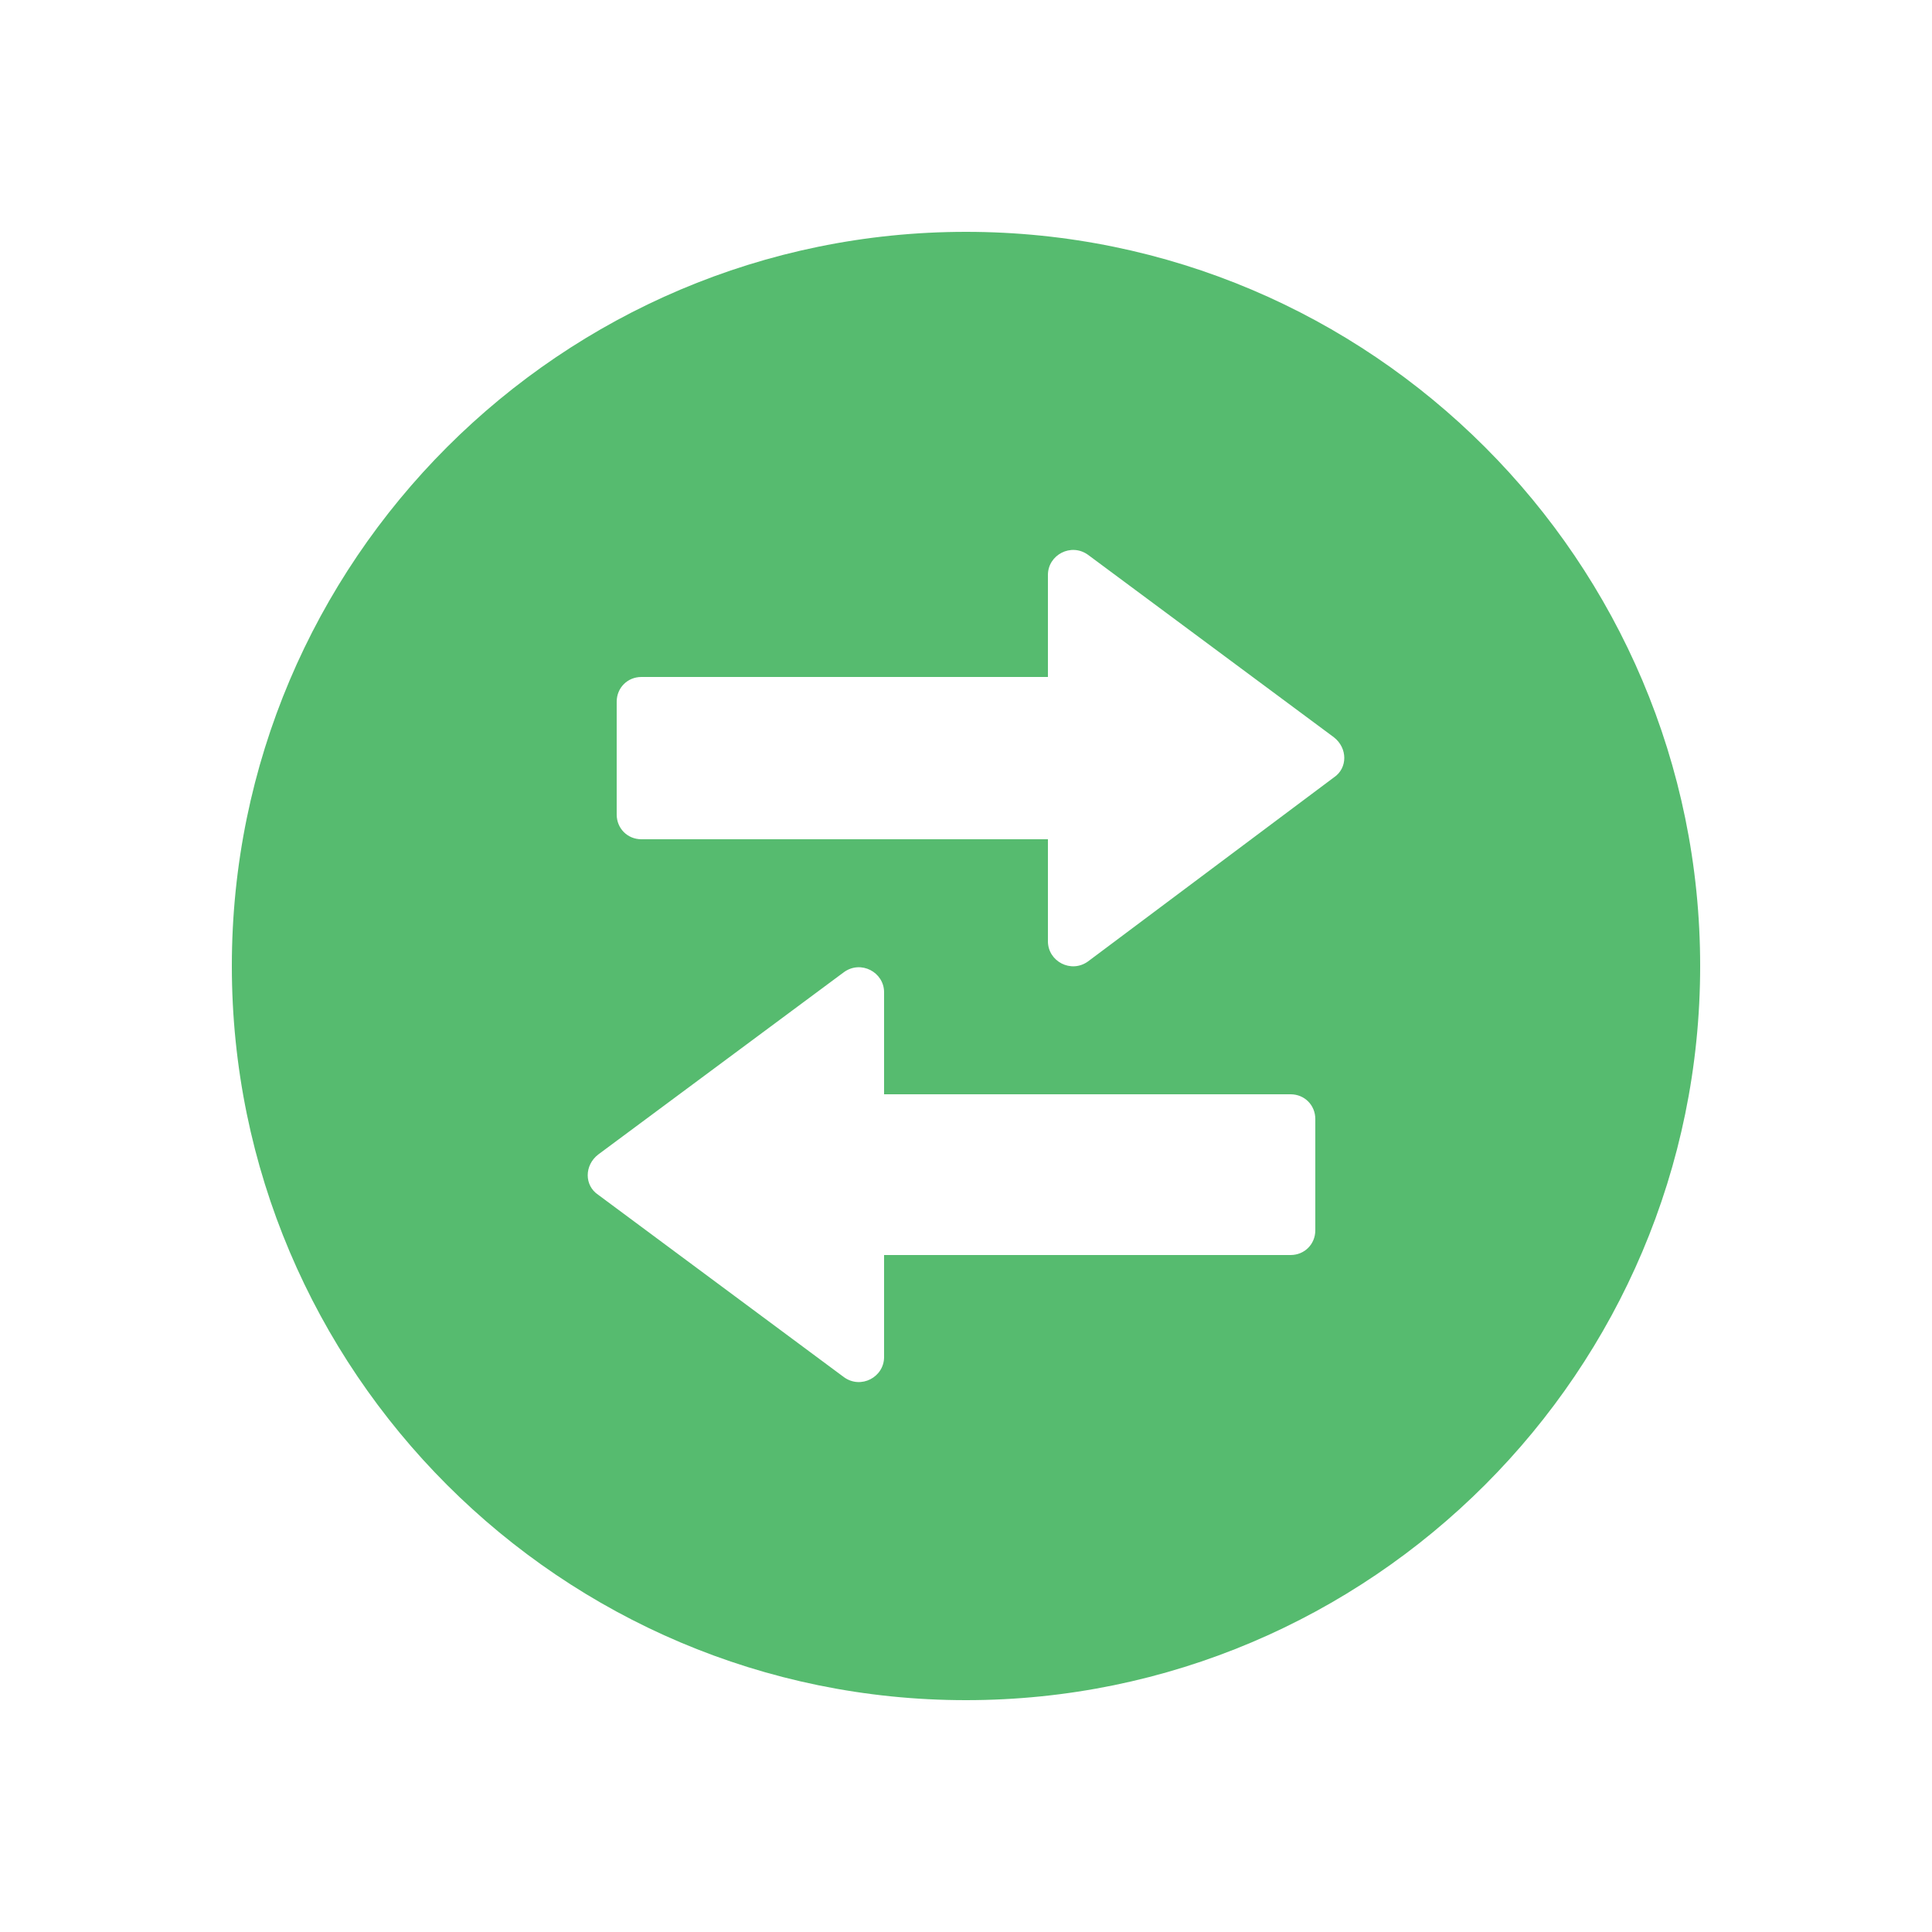 <svg width="50" height="50" viewBox="0 0 50 50" fill="none" xmlns="http://www.w3.org/2000/svg">
<path d="M25 6C14.52 6 6 14.52 6 25C6 35.48 14.52 44 25 44C35.48 44 44 35.48 44 25C44 14.52 35.48 6 25 6ZM34.04 31.84C34.04 32.2 33.76 32.48 33.4 32.48L22.88 32.48V35.12C22.88 35.64 22.28 35.96 21.84 35.64L15.48 30.92C15.12 30.68 15.12 30.16 15.48 29.88L21.84 25.16C22.28 24.84 22.88 25.16 22.88 25.68V28.32L33.4 28.32C33.76 28.32 34.04 28.6 34.04 28.96L34.04 31.84ZM34.52 20.12L28.16 24.88C27.72 25.2 27.12 24.88 27.12 24.36V21.72H16.6C16.24 21.72 15.96 21.44 15.96 21.08V18.16C15.96 17.8 16.24 17.52 16.6 17.52H27.12V14.88C27.12 14.36 27.72 14.04 28.16 14.36L34.52 19.08C34.88 19.36 34.88 19.88 34.52 20.12L34.52 20.12Z" fill="#56BB6F"/>
</svg>

